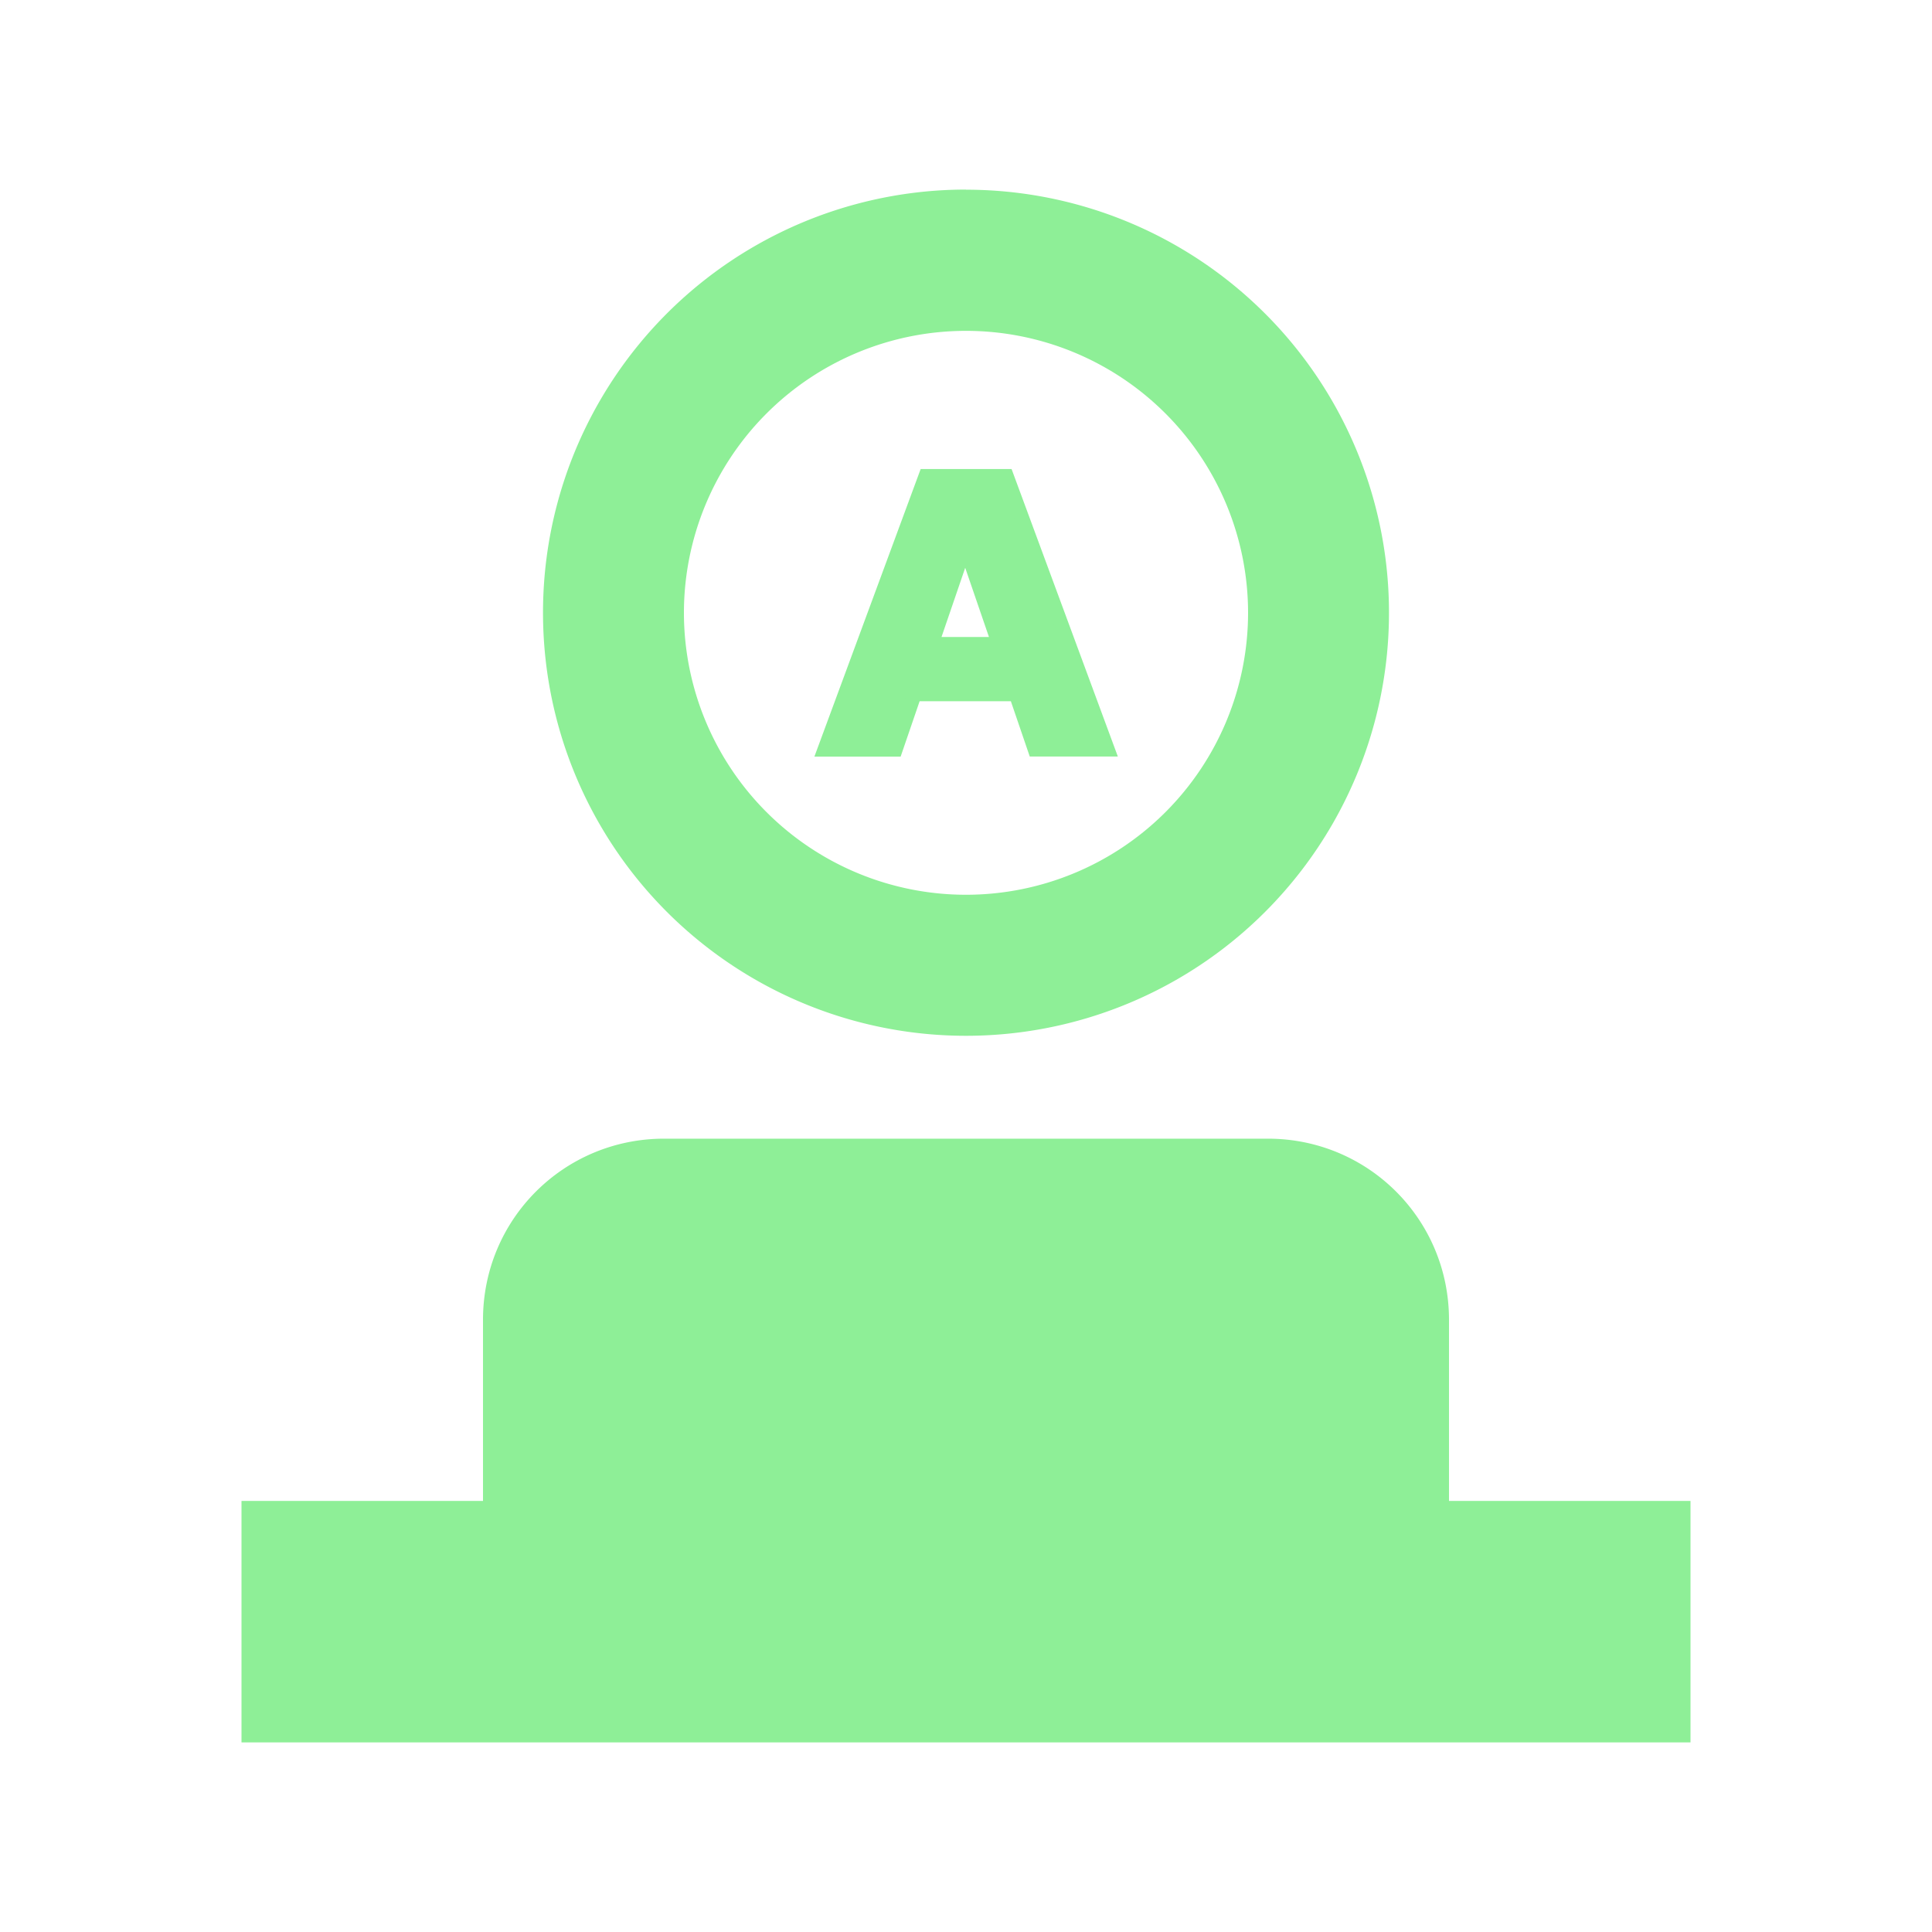 <svg height="16" width="16" xmlns="http://www.w3.org/2000/svg"><path d="M5.5 9.43c-.831 0-1.5.668-1.5 1.5v1.5H2v2h12v-2h-2v-1.5c0-.832-.669-1.5-1.5-1.5zM8 1.57a3.503 3.503 0 0 0-3.503 3.504A3.503 3.503 0 0 0 8 8.578a3.503 3.503 0 0 0 3.503-3.504A3.503 3.503 0 0 0 8 1.571zm0 1.17a2.336 2.336 0 0 1 2.336 2.335A2.336 2.336 0 0 1 8 7.41a2.336 2.336 0 0 1-2.336-2.336A2.336 2.336 0 0 1 8 2.74z" fill="#8eef97"/><path d="M10.008 4.255H8.974l-.268-.784H7.269L7 4.256H5.992L7.425.378h1.15zM8.464 2.76l-.477-1.39-.476 1.39z" aria-label="A" style="font-weight:700;font-size:5.333px;line-height:1.25;font-family:Verdana;-inkscape-font-specification:'Verdana Bold';letter-spacing:2px;fill:#8eef97;stroke:#8eef97;stroke-width:.2" transform="translate(3.329 3.722) scale(.584)"/></svg>